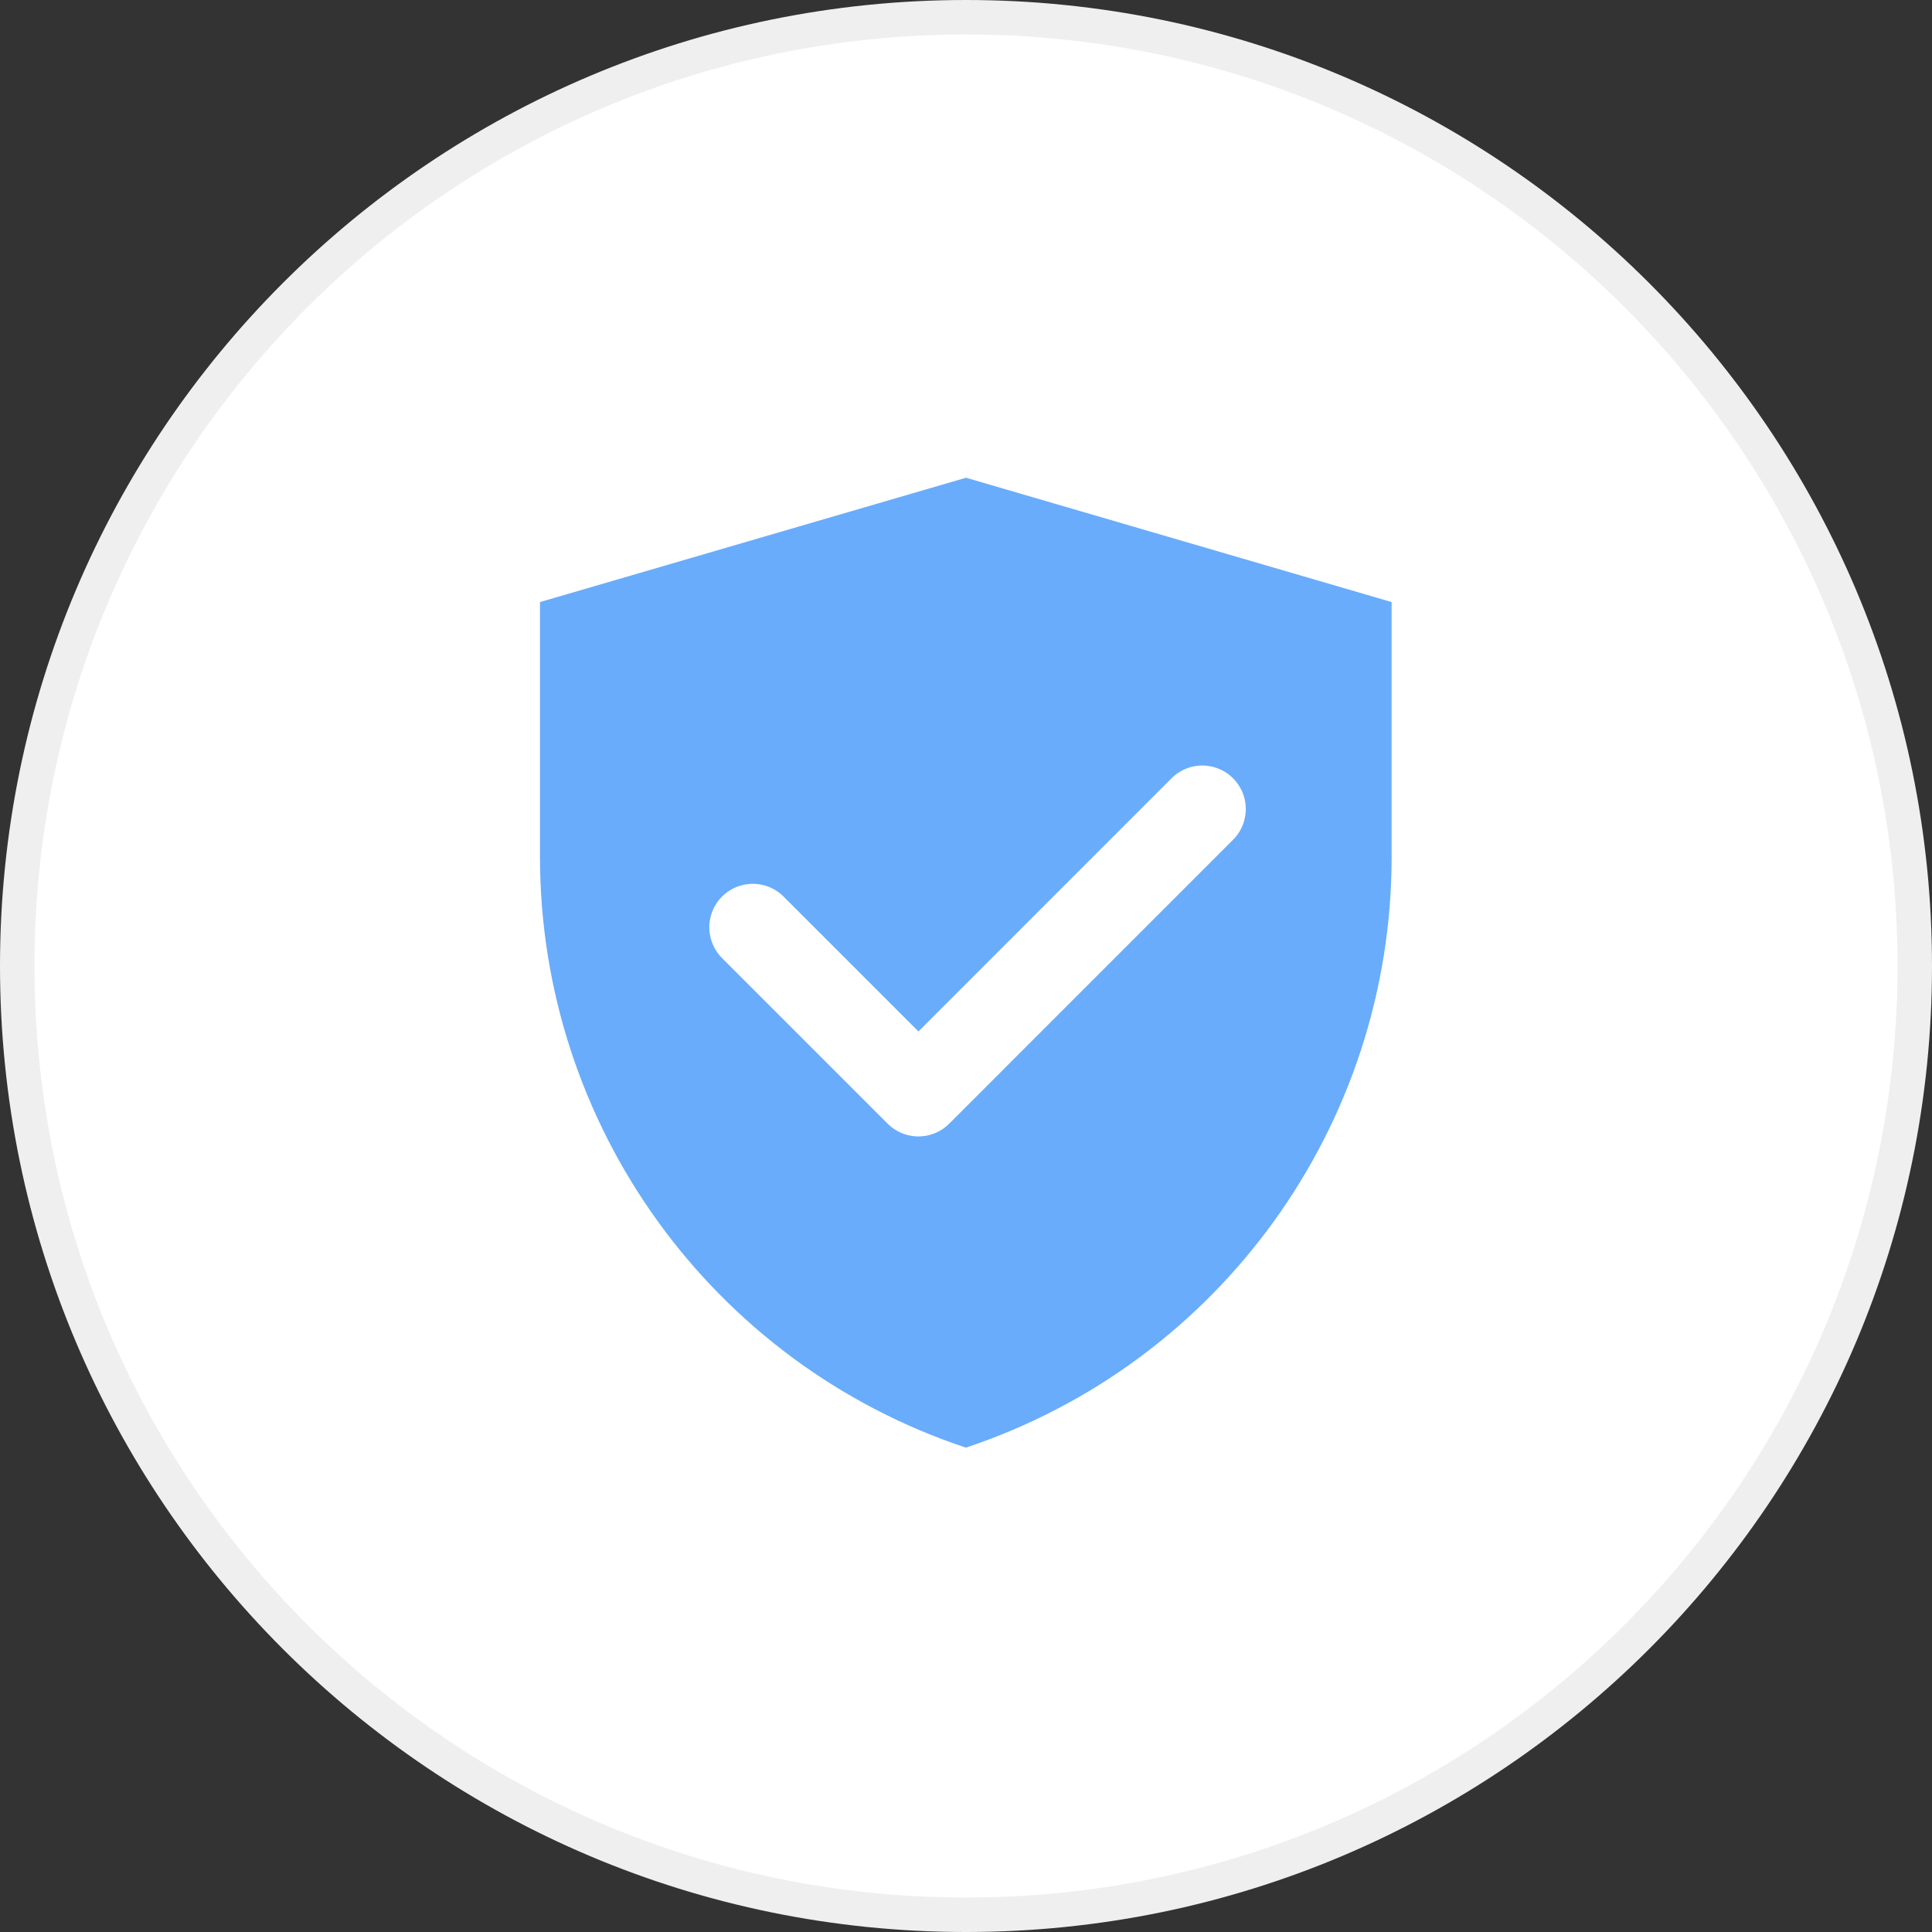 <svg width="40" height="40" viewBox="0 0 40 40" fill="none" xmlns="http://www.w3.org/2000/svg">
<rect x="0" y="0" width="40" height="40" fill="#333333" stroke="none"/>
<path d="M39.643 20C39.643 30.849 30.848 39.643 20 39.643C9.152 39.643 0.357 30.849 0.357 20C0.357 9.152 9.152 0.357 20 0.357C30.848 0.357 39.643 9.152 39.643 20Z" fill="white" stroke="#EFEFEF" stroke-width="0.714"/>
<path d="M11.18 12.465L20 9.891L28.812 12.465V17.744C28.812 23.292 25.261 28.218 19.997 29.972C14.732 28.218 11.18 23.291 11.18 17.741V12.465Z" fill="#69ACFB"/>
<path d="M15.586 19.199L19.015 22.628L24.892 16.75" stroke="white" stroke-width="1.801" stroke-linecap="round" stroke-linejoin="round"/>
</svg>
